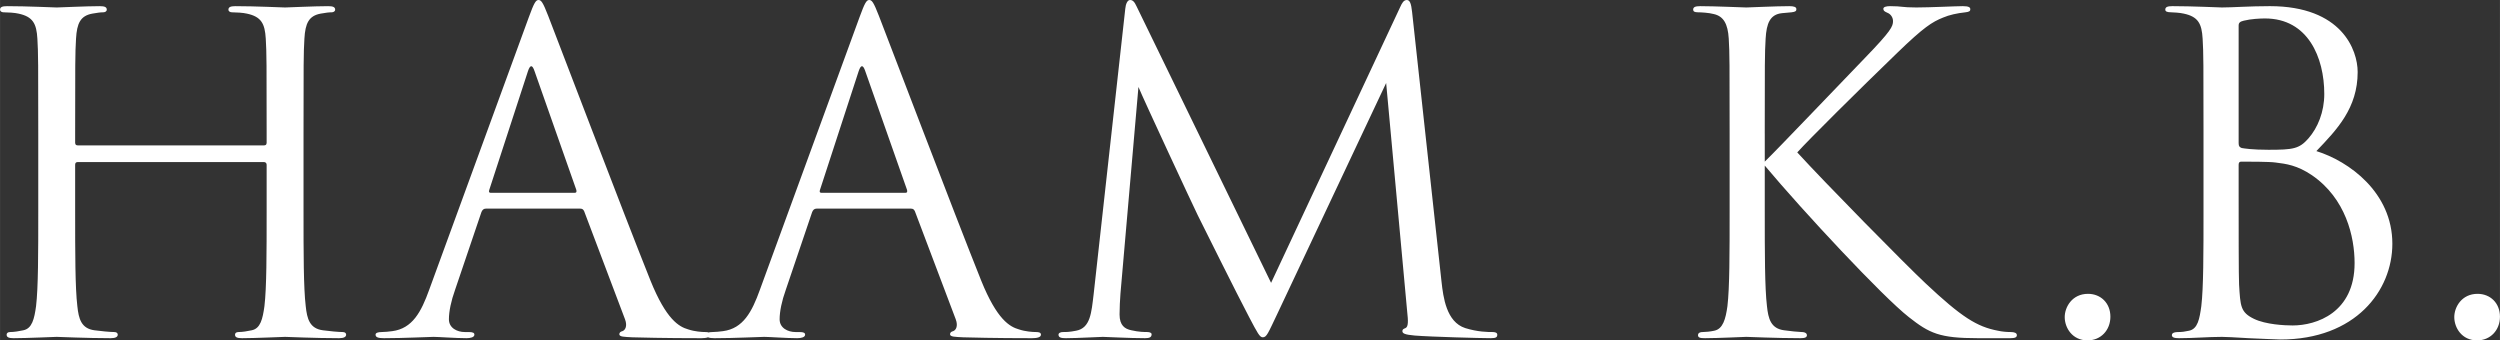 <?xml version="1.0" encoding="UTF-8"?>
<!DOCTYPE svg PUBLIC "-//W3C//DTD SVG 1.1//EN" "http://www.w3.org/Graphics/SVG/1.1/DTD/svg11.dtd">
<!-- Creator: CorelDRAW -->
<svg xmlns="http://www.w3.org/2000/svg" xml:space="preserve" width="61.283mm" height="8.344mm" version="1.1" style="shape-rendering:geometricPrecision; text-rendering:geometricPrecision; image-rendering:optimizeQuality; fill-rule:evenodd; clip-rule:evenodd"
viewBox="0 0 10533.27 1434.2"
 xmlns:xlink="http://www.w3.org/1999/xlink"
 xmlns:xodm="http://www.corel.com/coreldraw/odm/2003">
 <rect x="0" y="0" width="10533.27" height="1434.2" fill="#333333" stroke="none"/>
 <defs>
  <style type="text/css">
   <![CDATA[
    .fil0 {fill:white;fill-rule:nonzero}
   ]]>
  </style>
 </defs>
 <g id="Слой_x0020_1">
  <path class="fil0" d="M327.57 612.54c-5.55,0 -11.1,-1.86 -11.1,-11.1l0 -38.86c0,-288.71 0,-340.51 3.7,-399.72 3.71,-64.76 18.51,-96.24 68.48,-105.48 22.21,-3.7 33.31,-5.55 46.25,-5.55 7.41,0 14.82,-3.7 14.82,-11.1 0,-11.1 -9.26,-14.8 -29.61,-14.8 -55.52,0 -172.09,5.55 -181.35,5.55 -9.25,0 -125.85,-5.55 -209.13,-5.55 -20.35,0 -29.61,3.7 -29.61,14.8 0,7.41 7.41,11.1 14.82,11.1 16.66,0 48.11,1.86 62.91,5.55 61.07,12.96 75.9,42.56 79.6,105.48 3.71,59.21 3.71,111.02 3.71,399.72l0 325.69c0,177.64 0,323.86 -9.26,401.58 -7.39,53.66 -16.67,94.38 -53.7,101.77 -16.66,3.71 -38.84,7.41 -55.5,7.41 -11.1,0 -14.82,5.55 -14.82,11.1 0,11.1 9.26,14.8 29.61,14.8 55.52,0 172.12,-5.55 181.37,-5.55 9.26,0 125.83,5.55 227.62,5.55 20.35,0 29.6,-5.55 29.6,-14.8 0,-5.55 -3.7,-11.1 -14.8,-11.1 -16.66,0 -57.37,-3.7 -83.28,-7.41 -55.52,-7.39 -66.62,-48.11 -72.17,-101.77 -9.25,-77.72 -9.25,-223.94 -9.25,-401.58l0 -194.31c0,-9.25 5.55,-11.1 11.1,-11.1l784.63 0c5.55,0 11.1,3.71 11.1,11.1l0 194.31c0,177.64 0,323.86 -9.25,401.58 -7.41,53.66 -16.66,94.38 -53.66,101.77 -16.66,3.71 -38.86,7.41 -55.52,7.41 -11.1,0 -14.8,5.55 -14.8,11.1 0,11.1 9.25,14.8 29.6,14.8 55.52,0 172.1,-5.55 181.35,-5.55 9.25,0 125.83,5.55 227.64,5.55 20.35,0 29.61,-5.55 29.61,-14.8 0,-5.55 -3.71,-11.1 -14.82,-11.1 -16.66,0 -57.36,-3.7 -83.29,-7.41 -55.52,-7.39 -66.62,-48.11 -72.17,-101.77 -9.25,-77.72 -9.25,-223.94 -9.25,-401.58l0 -325.69c0,-288.71 0,-340.51 3.7,-399.72 3.7,-64.76 18.51,-96.24 68.48,-105.48 22.21,-3.7 33.33,-5.55 46.29,-5.55 7.39,0 14.8,-3.7 14.8,-11.1 0,-11.1 -9.25,-14.8 -29.6,-14.8 -55.55,0 -172.14,5.55 -181.38,5.55 -9.25,0 -125.83,-5.55 -209.11,-5.55 -20.35,0 -29.6,3.7 -29.6,14.8 0,7.41 7.39,11.1 14.8,11.1 16.66,0 48.11,1.86 62.91,5.55 61.07,12.96 75.88,42.56 79.58,105.48 3.7,59.21 3.7,111.02 3.7,399.72l0 38.86c0,9.25 -5.55,11.1 -11.1,11.1l-784.63 0zm2117 266.46c9.26,0 12.96,3.71 16.66,11.1l172.12 455.26c11.1,29.6 0,46.25 -11.1,49.97 -7.39,1.84 -12.94,5.55 -12.94,12.94 0,11.1 20.35,11.1 55.52,12.96 127.67,3.7 262.77,3.7 290.53,3.7 20.35,0 37.01,-3.7 37.01,-14.8 0,-9.25 -9.26,-11.1 -20.35,-11.1 -14.82,0 -44.41,-1.86 -72.17,-11.1 -38.86,-11.1 -92.52,-40.72 -159.14,-205.4 -112.89,-281.31 -403.44,-1045.59 -431.19,-1115.91 -22.21,-57.36 -29.61,-66.62 -40.72,-66.62 -11.1,0 -18.49,11.1 -40.7,72.17l-420.09 1149.2c-33.31,92.52 -70.32,162.86 -155.45,173.96 -14.8,1.84 -31.45,3.7 -44.4,3.7 -16.66,0 -25.92,3.7 -25.92,11.1 0,11.1 11.1,14.8 35.17,14.8 86.97,0 188.74,-5.55 209.11,-5.55 20.35,0 94.36,5.55 138.81,5.55 16.66,0 33.31,-3.7 33.31,-14.8 0,-7.41 -5.55,-11.1 -24.06,-11.1 -5.55,0 -11.1,0 -16.66,0 -31.49,0 -66.64,-16.66 -66.64,-53.66 0,-33.31 9.25,-77.72 25.9,-123.99l111.05 -327.55c3.71,-9.26 9.26,-14.82 18.51,-14.82l397.85 0zm-377.5 -66.6c-5.55,0 -9.25,-3.71 -5.55,-12.96l162.86 -499.65c9.25,-27.76 18.49,-27.76 27.74,0l175.8 499.65c1.86,7.41 1.86,12.96 -7.39,12.96l-353.45 0zm1770.94 66.6c9.25,0 12.96,3.71 16.66,11.1l172.12 455.26c11.1,29.6 0,46.25 -11.1,49.97 -7.39,1.84 -12.94,5.55 -12.94,12.94 0,11.1 20.35,11.1 55.52,12.96 127.67,3.7 262.75,3.7 290.51,3.7 20.37,0 37.02,-3.7 37.02,-14.8 0,-9.25 -9.26,-11.1 -20.37,-11.1 -14.8,0 -44.41,-1.86 -72.15,-11.1 -38.86,-11.1 -92.54,-40.72 -159.14,-205.4 -112.89,-281.31 -403.44,-1045.59 -431.19,-1115.91 -22.21,-57.36 -29.61,-66.62 -40.72,-66.62 -11.1,0 -18.49,11.1 -40.7,72.17l-420.09 1149.2c-33.31,92.52 -70.32,162.86 -155.45,173.96 -14.8,1.84 -31.45,3.7 -44.41,3.7 -16.64,0 -25.9,3.7 -25.9,11.1 0,11.1 11.1,14.8 35.17,14.8 86.97,0 188.74,-5.55 209.11,-5.55 20.35,0 94.36,5.55 138.81,5.55 16.66,0 33.31,-3.7 33.31,-14.8 0,-7.41 -5.55,-11.1 -24.06,-11.1 -5.55,0 -11.1,0 -16.66,0 -31.49,0 -66.64,-16.66 -66.64,-53.66 0,-33.31 9.25,-77.72 25.9,-123.99l111.05 -327.55c3.71,-9.26 9.26,-14.82 18.51,-14.82l397.85 0zm-377.5 -66.6c-5.55,0 -9.25,-3.71 -5.55,-12.96l162.84 -499.65c9.26,-27.76 18.51,-27.76 27.76,0l175.8 499.65c1.86,7.41 1.86,12.96 -7.39,12.96l-353.45 0zm2488.99 -762.44c-3.7,-35.15 -9.25,-49.97 -22.21,-49.97 -12.96,0 -20.38,12.96 -27.78,29.61l-544.05 1162.16 -566.27 -1164.02c-9.25,-20.35 -16.66,-27.76 -27.76,-27.76 -11.1,0 -18.51,16.66 -20.35,37.02l-133.28 1202.86c-9.25,75.87 -12.94,142.49 -74.01,153.59 -27.76,5.55 -40.72,5.55 -55.52,5.55 -9.25,0 -18.51,3.7 -18.51,11.1 0,12.96 12.96,14.8 31.47,14.8 49.97,0 138.78,-5.55 155.43,-5.55 14.82,0 109.21,5.55 177.67,5.55 18.51,0 27.76,-3.7 27.76,-16.66 0,-5.55 -7.39,-9.25 -18.49,-9.25 -11.1,0 -35.17,0 -66.62,-7.41 -27.76,-5.55 -49.97,-20.35 -49.97,-66.62 0,-31.45 1.86,-57.36 3.7,-86.97l75.88 -871.63c20.35,49.97 233.15,507.06 249.81,540.37 9.25,18.51 168.39,338.67 216.5,429.34 35.18,66.62 44.45,85.13 57.39,85.13 16.66,0 22.21,-16.66 61.07,-98.07l458.92 -973.42 88.86 966.01c3.7,33.31 5.55,61.07 -7.41,66.62 -9.25,3.7 -12.98,5.55 -12.98,12.96 0,9.25 9.28,14.8 51.84,18.49 68.46,5.55 279.42,11.1 320.13,11.1 22.21,0 27.76,-3.7 27.76,-14.8 0,-9.25 -11.1,-11.1 -20.35,-11.1 -18.51,0 -61.07,0 -114.73,-16.66 -79.56,-25.9 -92.52,-129.53 -99.93,-196.15l-123.98 -1136.26zm1485.97 512.61c0,-288.71 0,-340.51 3.7,-399.72 3.71,-64.76 18.51,-101.79 68.48,-107.34 18.49,-1.84 20.35,-1.84 40.7,-3.7 16.66,-1.86 20.37,-5.55 20.37,-12.96 0,-9.25 -9.26,-12.94 -29.61,-12.94 -55.52,0 -172.1,5.55 -181.35,5.55 -9.25,0 -133.26,-5.55 -194.33,-5.55 -20.35,0 -29.61,3.7 -29.61,14.8 0,7.41 5.55,11.1 20.37,11.1 12.94,0 46.25,1.86 66.62,7.41 40.7,9.25 59.23,40.7 62.94,103.63 3.7,59.21 3.7,111.02 3.7,399.72l0 325.69c0,177.64 0,323.86 -9.25,401.58 -7.41,53.66 -18.55,96.22 -55.55,103.63 -16.66,3.7 -37.01,5.55 -48.11,5.55 -16.66,0 -20.35,7.41 -20.35,12.96 0,11.1 9.25,12.94 29.6,12.94 55.52,0 164.73,-5.55 173.98,-5.55 9.25,0 125.83,5.55 227.62,5.55 20.35,0 27.74,-3.7 27.74,-12.94 0,-5.55 -5.53,-12.96 -22.19,-12.96 -11.1,0 -48.13,-3.7 -74.03,-7.41 -55.52,-7.39 -66.62,-48.11 -72.17,-101.77 -9.25,-77.72 -9.25,-223.94 -9.25,-401.58l0 -190.6c162.84,194.29 495.96,551.46 606.99,638.43 86.97,68.48 129.53,88.83 290.53,88.83l136.92 0c20.37,0 27.76,-3.7 27.76,-12.94 0,-9.26 -11.1,-12.96 -25.9,-12.96 -18.49,0 -37.01,-1.86 -53.66,-5.55 -88.83,-16.66 -153.59,-57.37 -305.33,-199.86 -86.97,-81.42 -423.79,-423.79 -540.37,-551.46 48.11,-53.68 259.07,-262.8 421.93,-420.09 111.03,-107.34 146.2,-129.53 192.45,-148.04 25.92,-11.1 59.21,-18.51 94.38,-22.21 16.66,-1.86 20.35,-5.55 20.35,-12.96 0,-7.39 -5.55,-12.94 -31.45,-12.94 -29.61,0 -138.79,5.55 -196.15,5.55 -62.93,0 -57.37,-5.55 -111.03,-5.55 -16.66,0 -27.76,3.7 -27.76,11.1 0,7.39 3.71,11.1 16.66,16.66 14.82,5.55 24.06,20.35 24.06,35.15 0,22.21 -7.41,40.72 -118.46,155.45 -112.89,116.57 -364.56,381.23 -421.91,436.75l0 -118.44zm1360.13 871.62c55.52,0 96.25,-42.57 96.25,-99.93 0,-57.37 -40.74,-96.24 -94.4,-96.24 -66.62,0 -98.07,55.52 -98.07,98.07 0,44.41 31.45,98.09 96.22,98.09zm488.55 -545.92c0,177.64 0,323.86 -9.25,401.58 -7.41,53.66 -14.83,96.22 -51.84,103.63 -16.66,3.7 -29.61,5.55 -44.41,5.55 -24.06,0 -27.76,7.41 -27.76,12.96 0,9.25 9.25,12.94 29.61,12.94 64.76,0 122.15,-5.55 181.37,-5.55 7.41,0 59.21,1.86 112.87,5.55 53.68,1.86 112.89,5.55 133.24,5.55 316.46,0 471.89,-205.4 471.89,-403.44 0,-216.5 -183.19,-347.88 -320.16,-390.44 86.97,-90.68 173.98,-181.38 173.98,-333.12 0,-92.52 -66.64,-277.57 -370.13,-277.57 -85.11,0 -157.29,5.55 -201.7,5.55 -9.25,0 -125.87,-5.55 -209.13,-5.55 -20.37,0 -29.61,3.7 -29.61,14.8 0,7.41 7.41,11.1 24.06,11.1 7.39,0 38.86,1.86 53.66,5.55 61.07,12.96 75.9,42.56 79.6,105.48 3.7,59.21 3.7,111.02 3.7,399.72l0 325.69zm148.04 -780.93c0,-11.1 5.55,-16.66 22.21,-20.35 29.61,-7.41 68.48,-9.26 88.83,-9.26 181.35,0 249.81,164.69 249.81,318.29 0,75.87 -27.76,142.52 -66.62,186.92 -38.86,44.41 -64.76,48.13 -168.39,48.13 -68.46,0 -101.77,-5.55 -112.87,-7.41 -9.26,-3.7 -12.96,-7.41 -12.96,-20.35l0 -495.96zm0 586.62c0,-9.25 3.7,-12.94 11.1,-12.94 27.76,0 120.28,0 144.34,3.7 44.41,5.55 90.67,11.1 153.59,53.66 142.51,98.07 179.51,259.07 179.51,370.09 0,209.14 -161.02,262.8 -260.93,262.8 -33.31,0 -112.89,-3.7 -162.86,-27.76 -57.36,-27.76 -57.36,-53.66 -62.91,-144.34 -1.86,-27.74 -1.86,-257.23 -1.86,-399.72l0 -105.48zm1004.81 740.23c55.52,0 96.27,-42.57 96.27,-99.93 0,-57.37 -40.75,-96.24 -94.41,-96.24 -66.62,0 -98.07,55.52 -98.07,98.07 0,44.41 31.45,98.09 96.22,98.09z"/>
 </g>
</svg>
